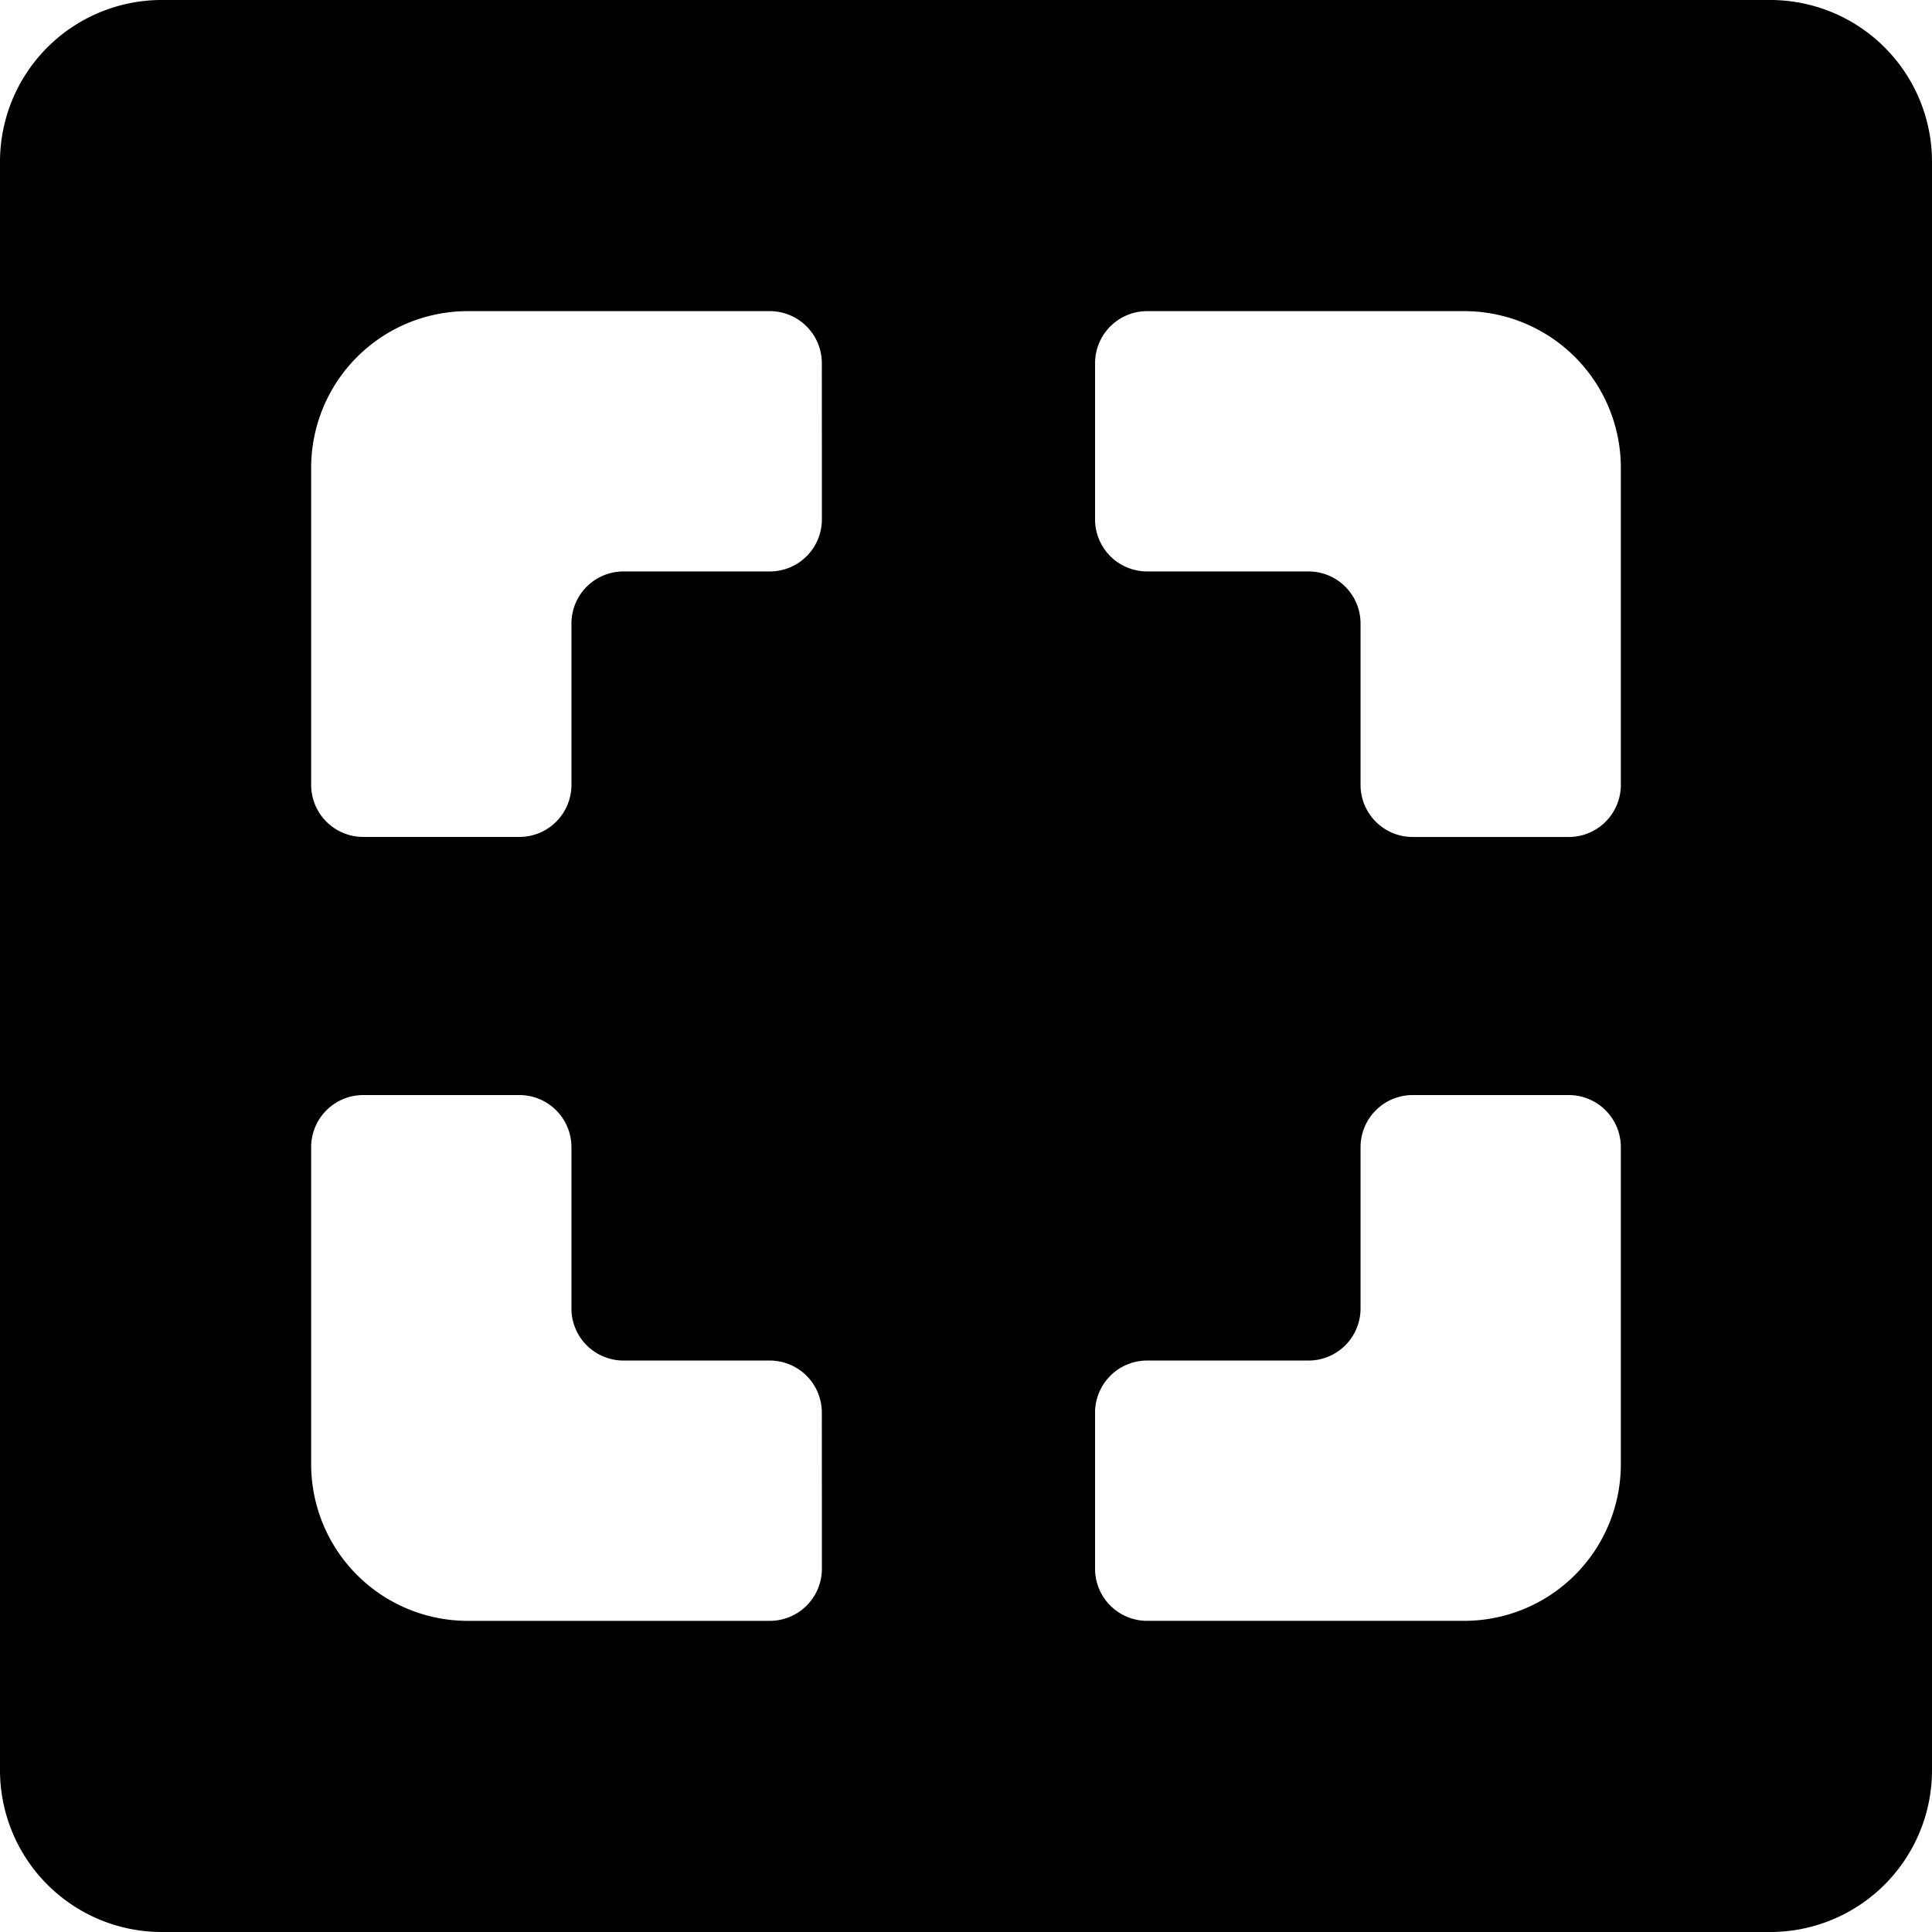 <svg xmlns="http://www.w3.org/2000/svg" viewBox="0 0 128 128"><title>maximize</title><path d="M117.333,0H10.667A10.718,10.718,0,0,0,0,10.762V117.238A10.718,10.718,0,0,0,10.667,128H117.333A10.718,10.718,0,0,0,128,117.238V10.762A10.718,10.718,0,0,0,117.333,0ZM54.452,103.936A3.45,3.45,0,0,1,51,107.386H30.962A10.378,10.378,0,0,1,20.615,97.038V76a3.45,3.45,0,0,1,3.449-3.449H34.411A3.45,3.45,0,0,1,37.86,76V86.691a3.45,3.45,0,0,0,3.449,3.449H51a3.45,3.45,0,0,1,3.449,3.449Zm0-69.525A3.45,3.45,0,0,1,51,37.86H41.309a3.45,3.45,0,0,0-3.449,3.449V52a3.45,3.45,0,0,1-3.449,3.449H24.064A3.45,3.45,0,0,1,20.615,52V30.962A10.378,10.378,0,0,1,30.962,20.614H51a3.45,3.45,0,0,1,3.449,3.449Zm52.933,62.627a10.378,10.378,0,0,1-10.347,10.347H76a3.45,3.45,0,0,1-3.449-3.449V93.589A3.45,3.45,0,0,1,76,90.14H86.691a3.45,3.45,0,0,0,3.449-3.449V76a3.45,3.45,0,0,1,3.449-3.449h10.347A3.45,3.45,0,0,1,107.385,76Zm0-45.035a3.45,3.45,0,0,1-3.449,3.449H93.589A3.45,3.45,0,0,1,90.14,52V41.309a3.45,3.45,0,0,0-3.449-3.449H76a3.45,3.45,0,0,1-3.449-3.449V24.064A3.45,3.45,0,0,1,76,20.614H97.038a10.378,10.378,0,0,1,10.347,10.347Z"/></svg>